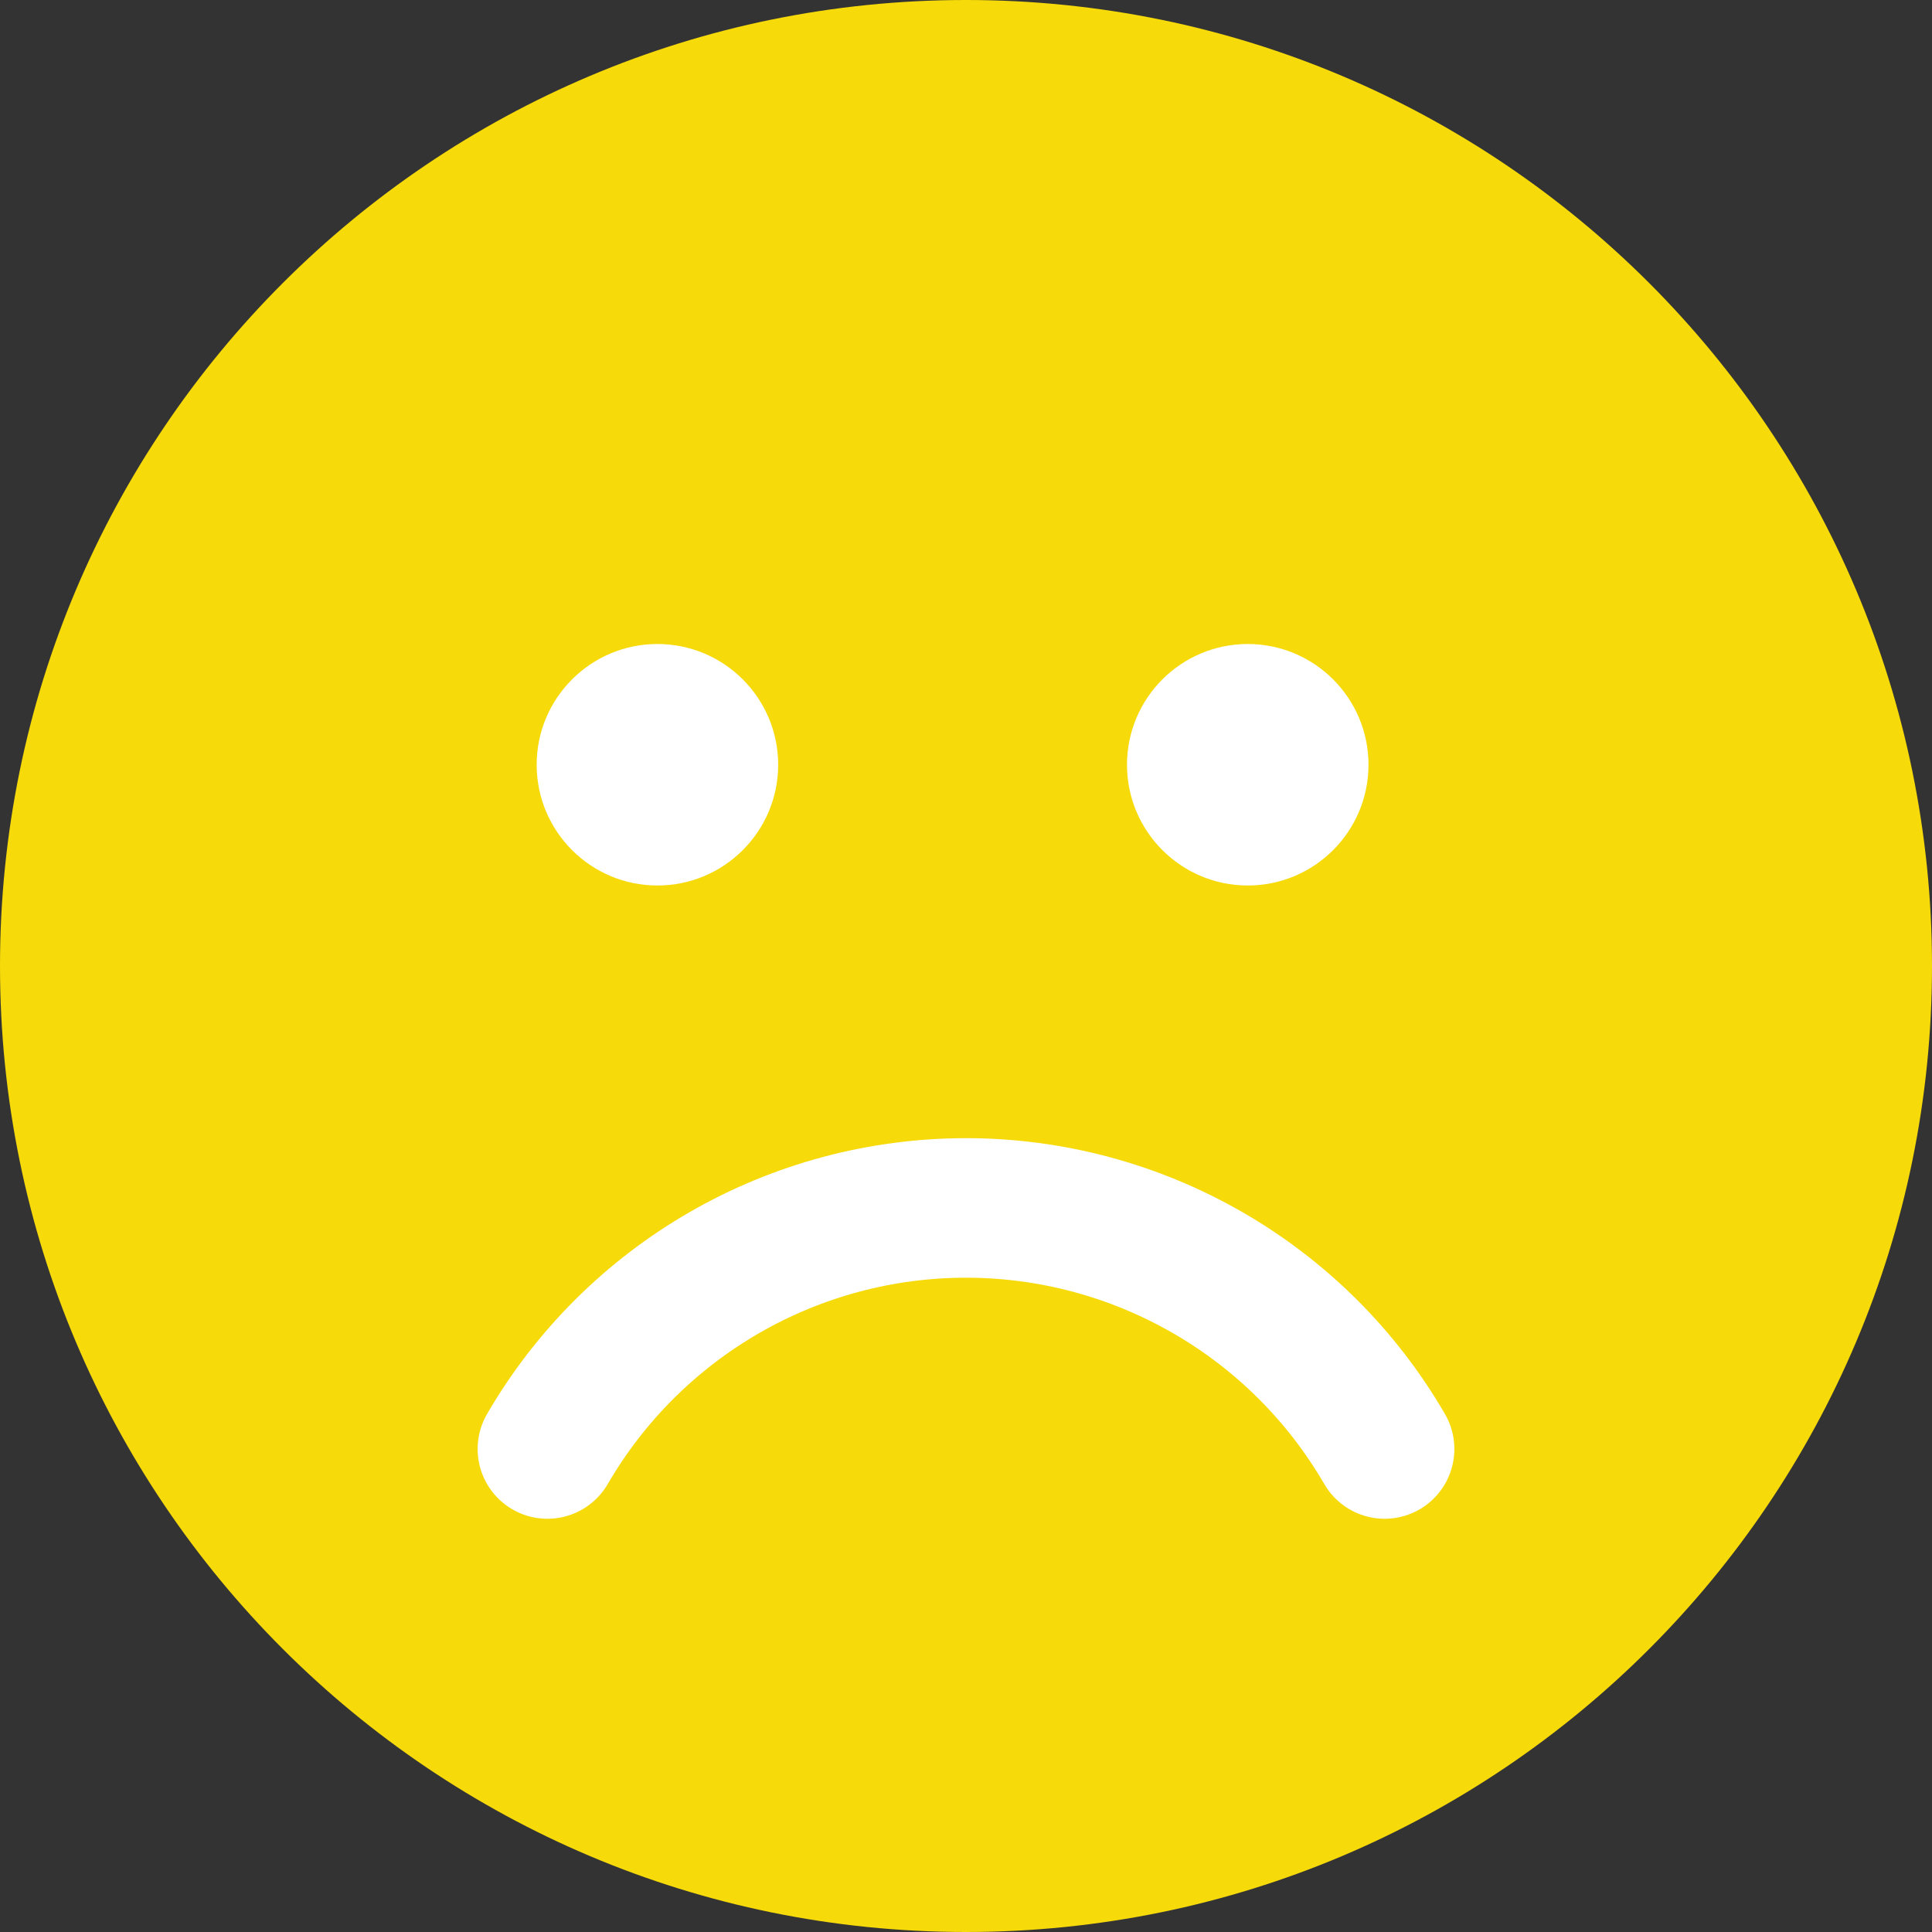 <svg width="18" height="18" viewBox="0 0 18 18" fill="none" xmlns="http://www.w3.org/2000/svg">
<rect x="0" y="0" width="18" height="18" fill="#333333" stroke="none"/>
<path d="M9 18C13.971 18 18 13.971 18 9C18 4.029 13.971 0 9 0C4.029 0 0 4.029 0 9C0 13.971 4.029 18 9 18Z" fill="#F6DA09"/>
<path d="M6.125 8.25C6.746 8.25 7.25 7.746 7.25 7.125C7.25 6.504 6.746 6 6.125 6C5.504 6 5 6.504 5 7.125C5 7.746 5.504 8.25 6.125 8.25Z" fill="white"/>
<path d="M11.625 8.25C12.246 8.25 12.75 7.746 12.75 7.125C12.75 6.504 12.246 6 11.625 6C11.004 6 10.5 6.504 10.5 7.125C10.5 7.746 11.004 8.25 11.625 8.25Z" fill="white"/>
<path d="M12.9 13.5C12.504 12.817 11.935 12.25 11.25 11.856C10.566 11.462 9.79 11.254 9 11.254C8.21 11.254 7.434 11.462 6.75 11.856C6.066 12.25 5.497 12.817 5.1 13.5" stroke="white" stroke-width="1.3" stroke-linecap="round" stroke-linejoin="round"/>
</svg>
